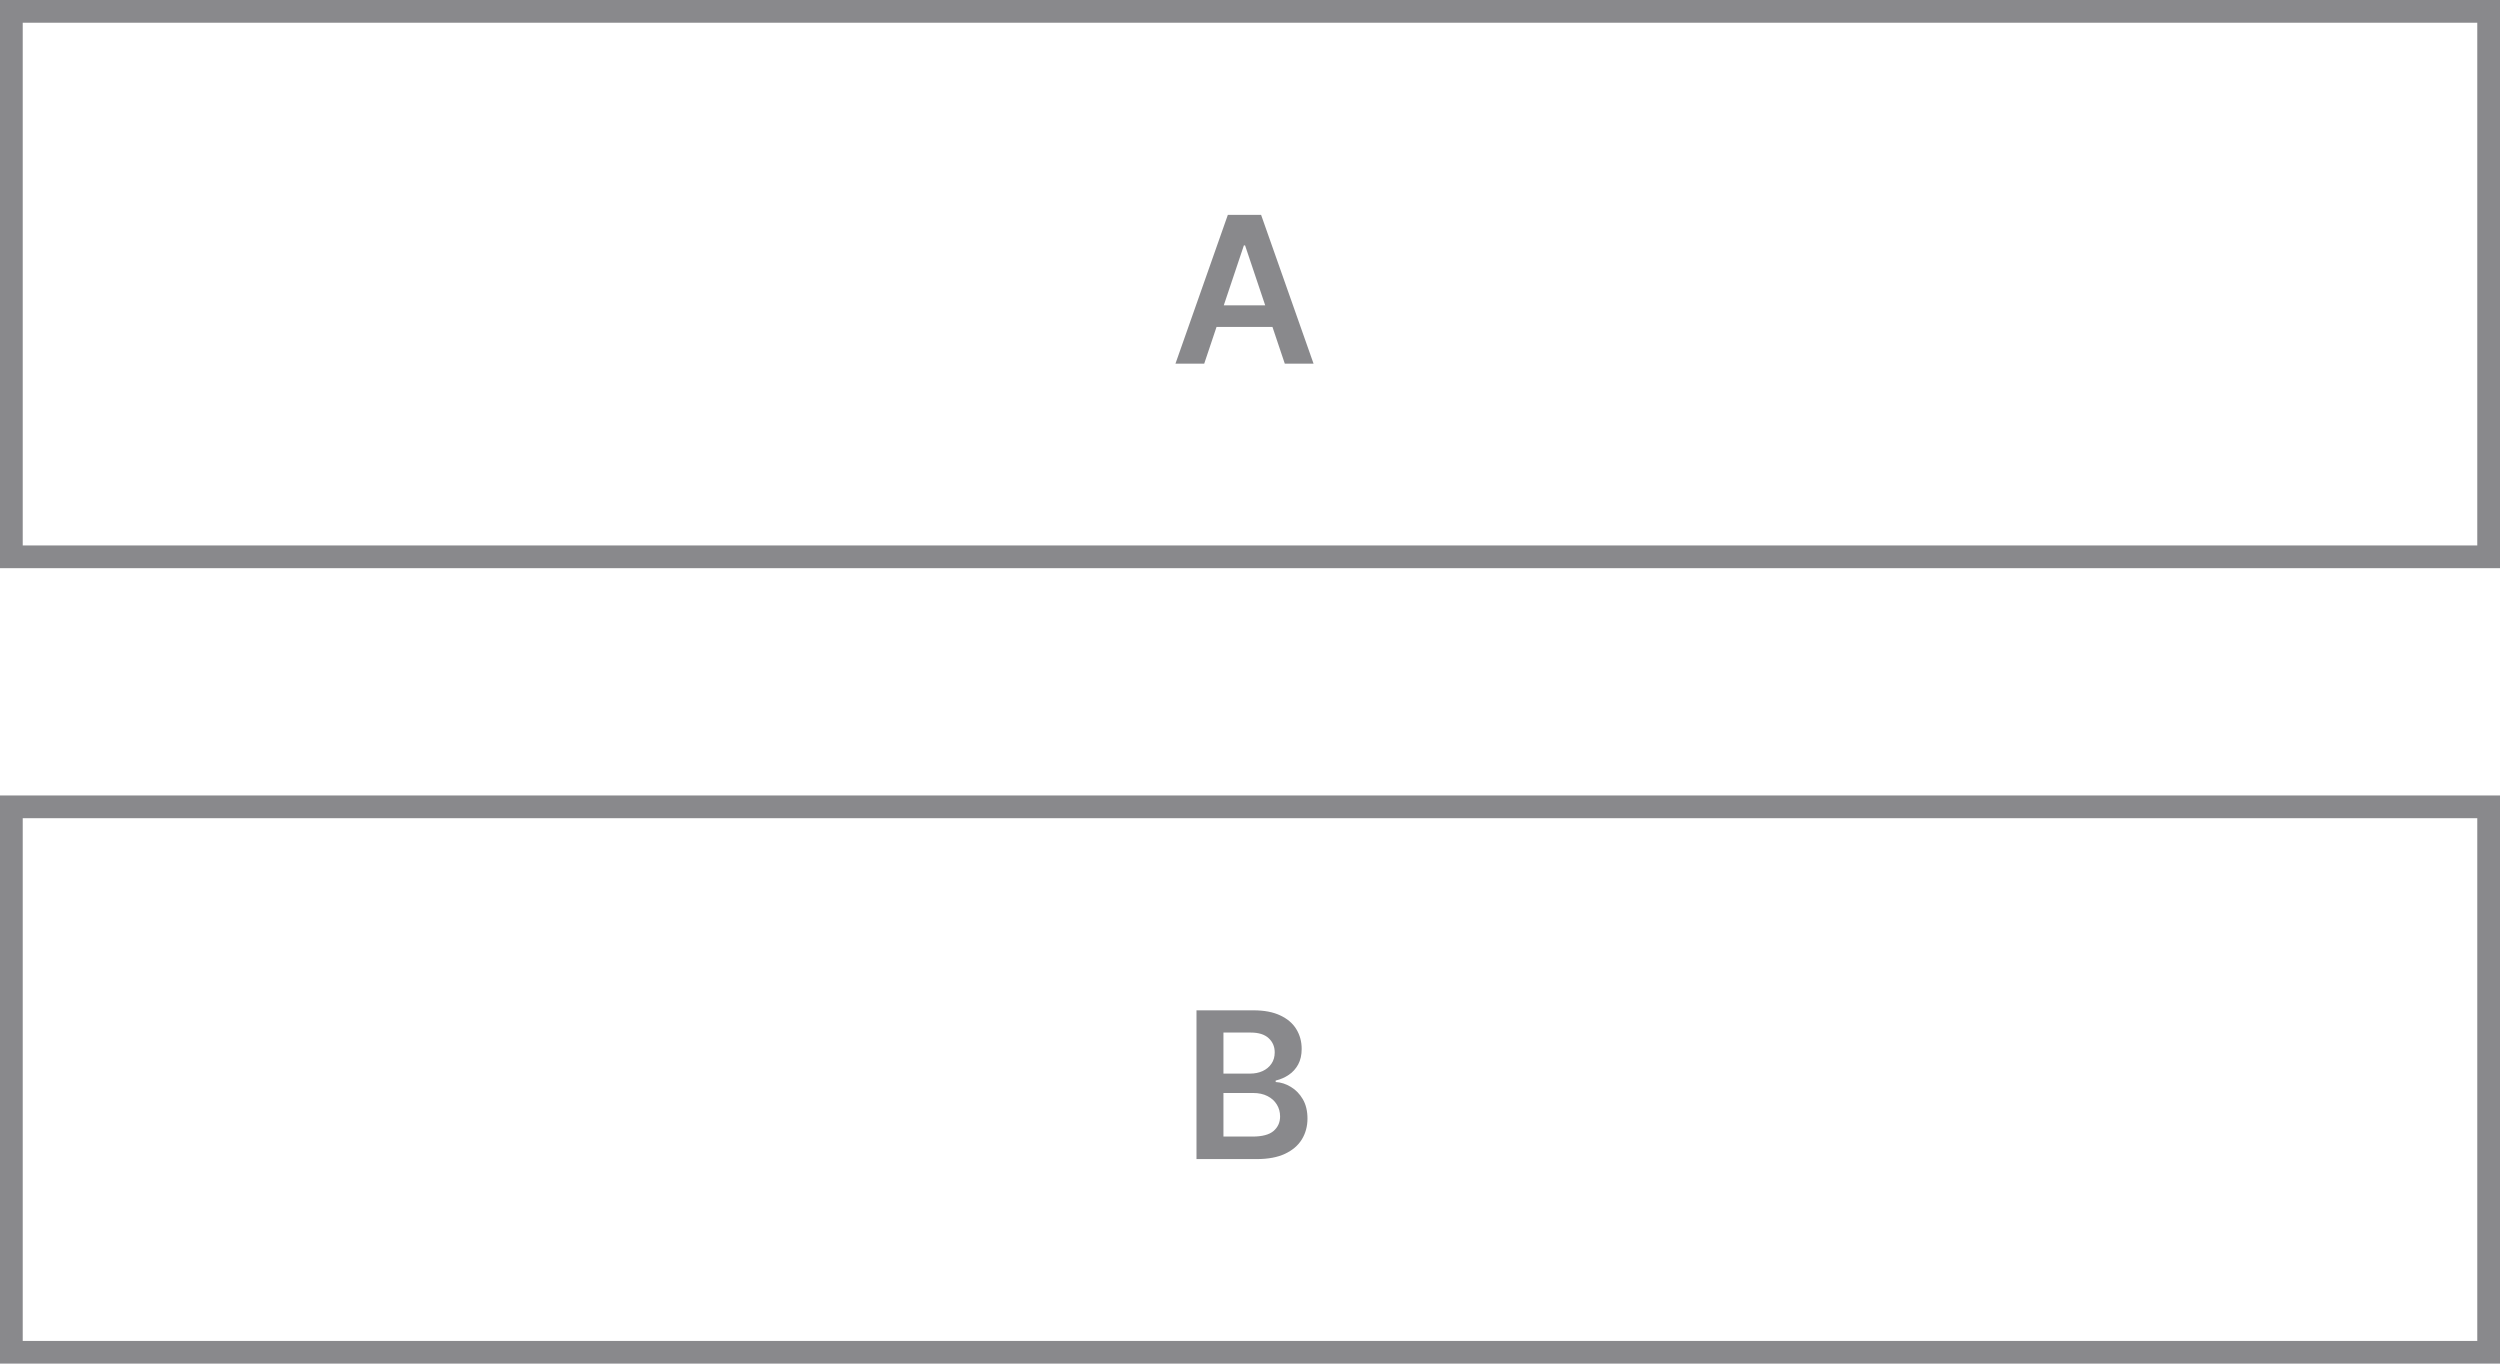 <svg width="220" height="120" viewBox="0 0 220 120" fill="none" xmlns="http://www.w3.org/2000/svg">
<rect opacity="0.5" x="1" y="1" width="218" height="48" stroke="#15141A" stroke-width="2"/>
<path opacity="0.5" d="M105.291 102V88.909H110.303C111.249 88.909 112.035 89.058 112.661 89.356C113.292 89.651 113.763 90.053 114.074 90.565C114.389 91.076 114.547 91.656 114.547 92.303C114.547 92.836 114.445 93.292 114.24 93.671C114.036 94.046 113.761 94.351 113.415 94.585C113.07 94.82 112.685 94.988 112.259 95.09V95.218C112.723 95.244 113.168 95.386 113.594 95.646C114.025 95.902 114.376 96.264 114.649 96.733C114.922 97.202 115.058 97.769 115.058 98.433C115.058 99.111 114.894 99.72 114.566 100.261C114.238 100.798 113.744 101.222 113.083 101.533C112.423 101.844 111.592 102 110.59 102H105.291ZM107.663 100.018H110.213C111.074 100.018 111.694 99.854 112.073 99.526C112.457 99.194 112.648 98.768 112.648 98.248C112.648 97.86 112.553 97.511 112.361 97.2C112.169 96.884 111.896 96.637 111.543 96.458C111.189 96.275 110.767 96.183 110.277 96.183H107.663V100.018ZM107.663 94.477H110.009C110.418 94.477 110.786 94.402 111.114 94.253C111.442 94.099 111.7 93.884 111.888 93.607C112.08 93.326 112.175 92.994 112.175 92.61C112.175 92.103 111.996 91.685 111.638 91.357C111.285 91.029 110.759 90.865 110.06 90.865H107.663V94.477Z" fill="#15141A"/>
<path opacity="0.5" d="M105.972 32H103.441L108.05 18.909H110.977L115.592 32H113.061L109.565 21.594H109.462L105.972 32ZM106.055 26.867H112.959V28.772H106.055V26.867Z" fill="#15141A"/>
<rect opacity="0.5" x="1" y="71" width="218" height="48" stroke="#15141A" stroke-width="2"/>
</svg>

